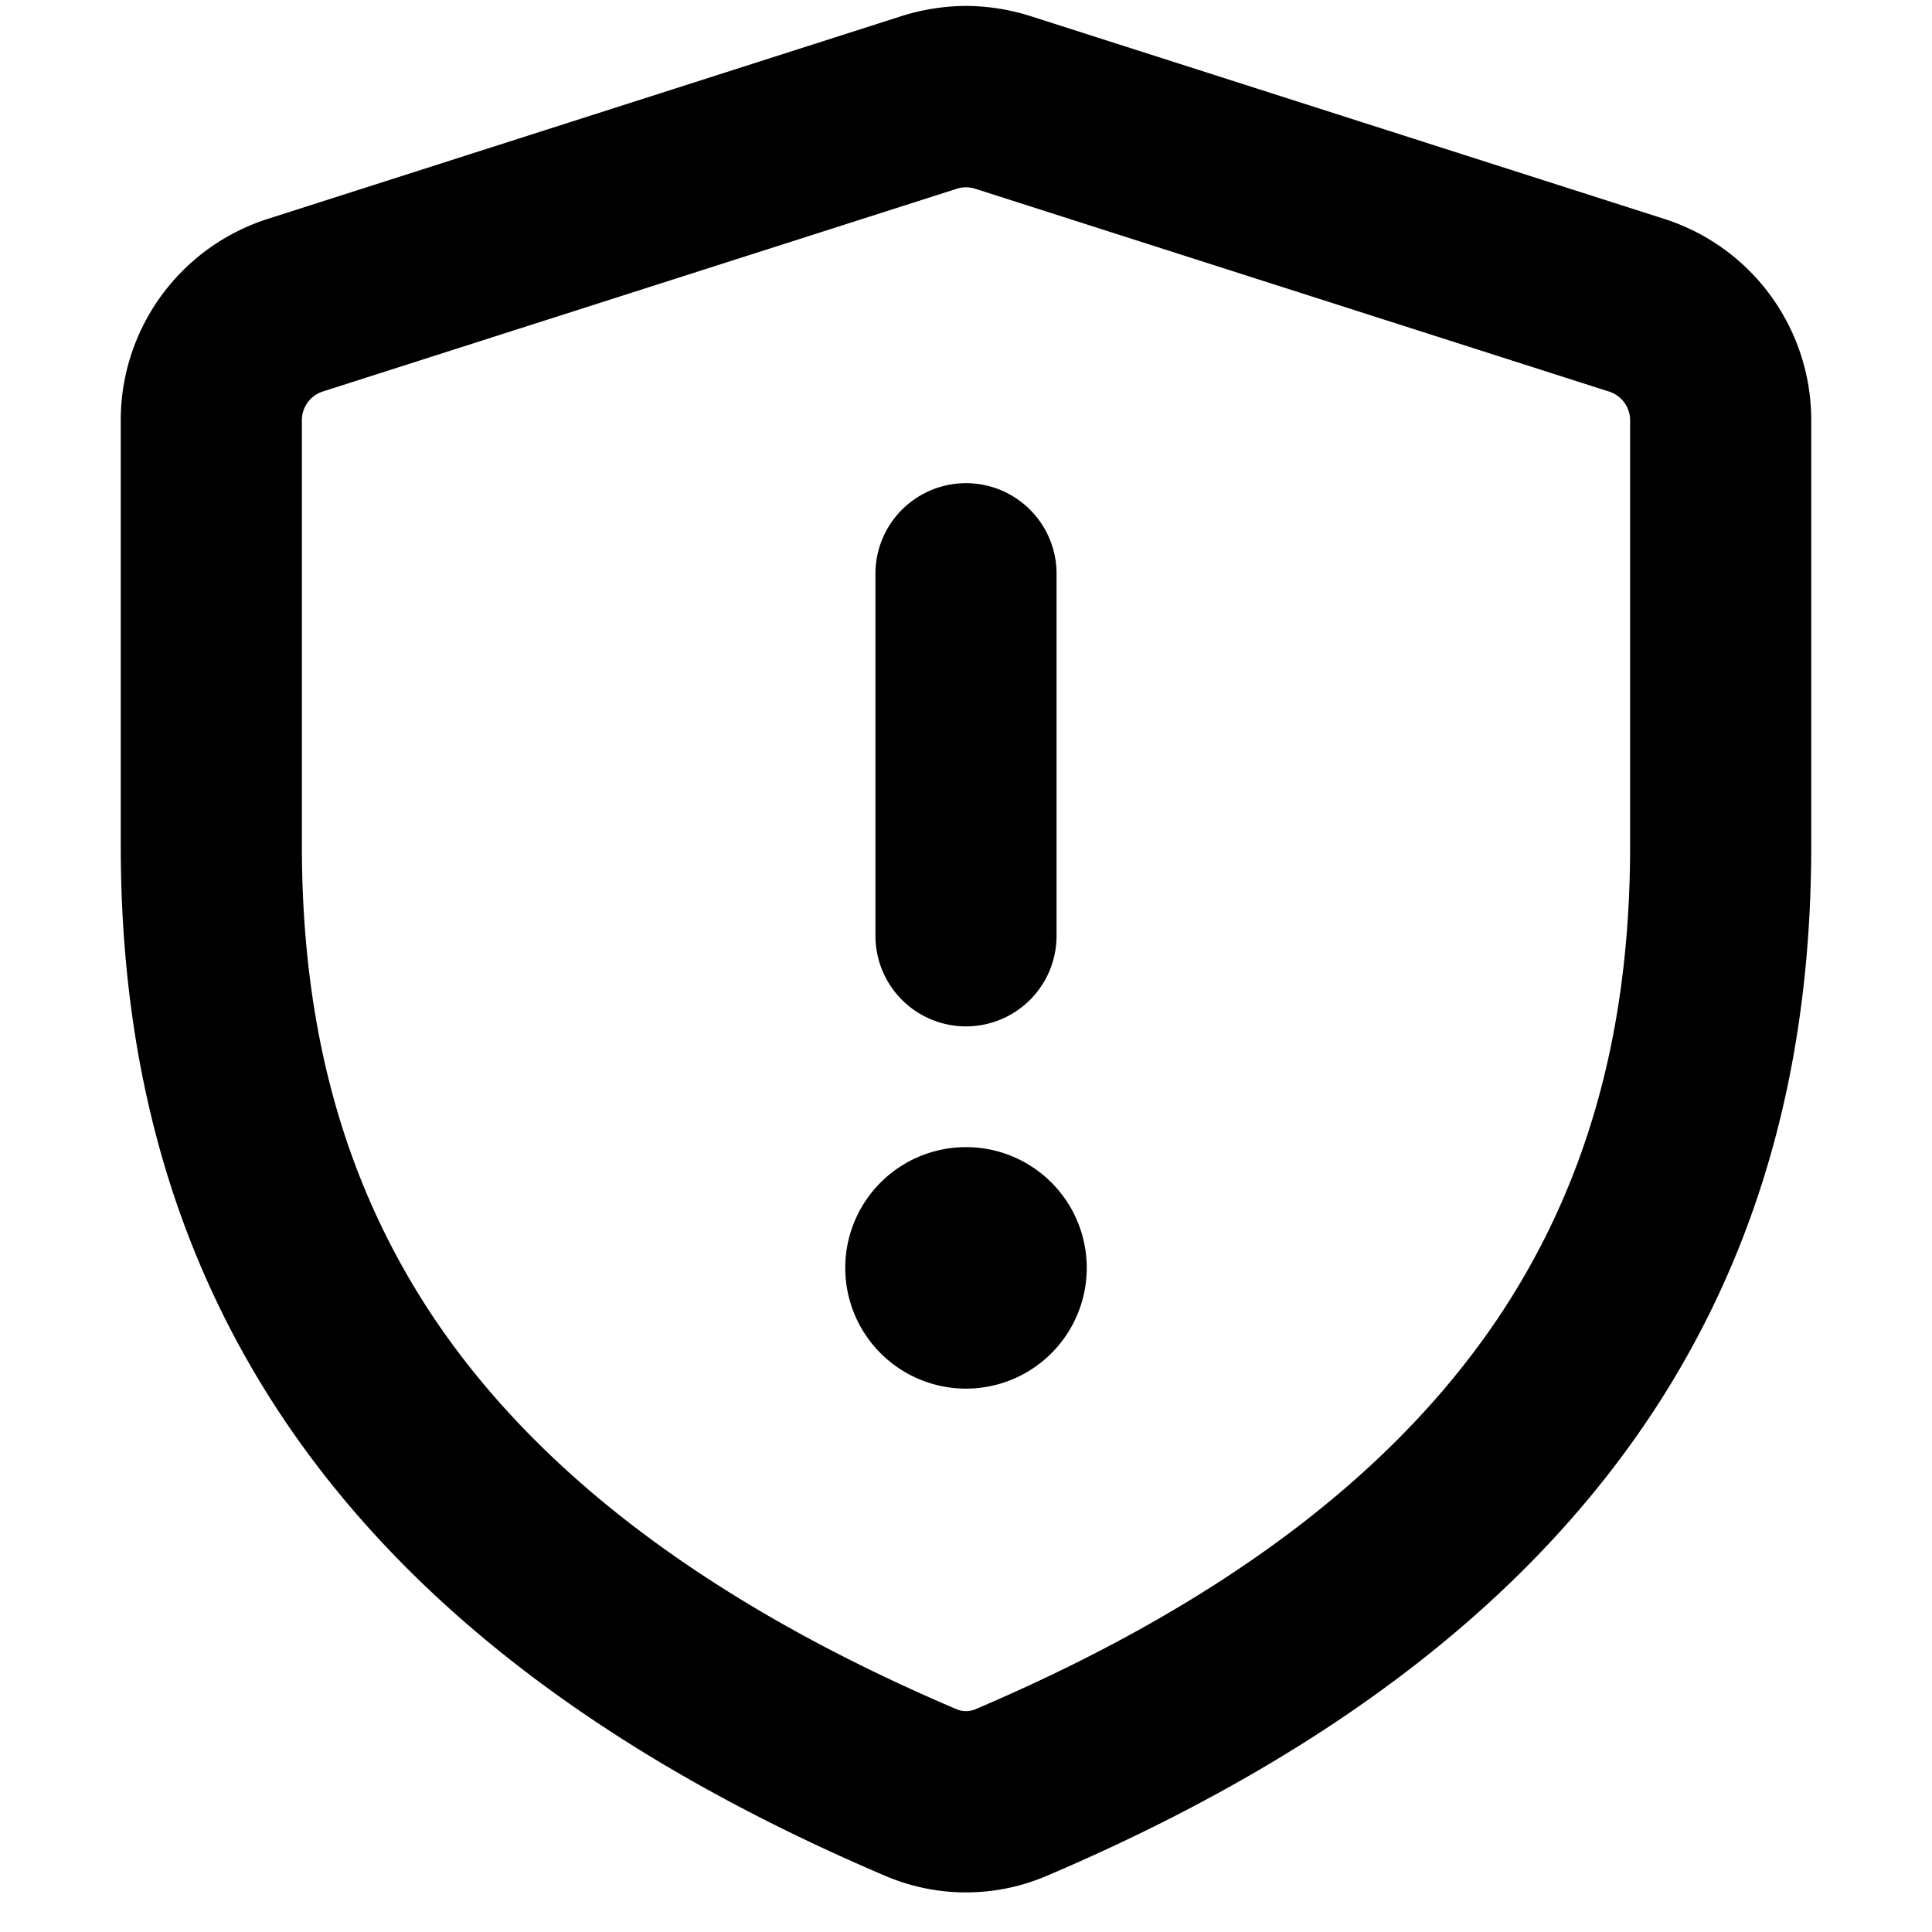 <svg xmlns="http://www.w3.org/2000/svg" width="16" height="16" viewBox="0 0 16 16"><path d="M8 .049a1.8 1.8 0 0 0-.533.084l-5.25 1.68A1.75 1.75 0 0 0 1 3.48V7c0 1.566.32 3.182 1.303 4.682.983 1.498 2.586 2.813 5.033 3.855a1.7 1.7 0 0 0 1.328 0c2.447-1.042 4.05-2.357 5.033-3.855C14.68 10.182 15 8.566 15 7V3.48a1.75 1.75 0 0 0-1.217-1.667L8.533.133A1.8 1.8 0 0 0 8 .049zm-.076 1.514a.25.25 0 0 1 .152 0l5.25 1.68a.25.25 0 0 1 .174.237V7c0 1.36-.275 2.666-1.057 3.86-.784 1.193-2.122 2.34-4.367 3.296a.2.2 0 0 1-.152 0C5.679 13.2 4.34 12.053 3.557 10.86 2.775 9.665 2.5 8.358 2.5 7V3.48a.25.25 0 0 1 .174-.238zm-.09 2.457a.75.75 0 0 0-.584.73v3a.75.75 0 0 0 1.5 0v-3a.75.75 0 0 0-.916-.73zM8 9.5a1 1 0 0 0-1 1 1 1 0 0 0 2 0 1 1 0 0 0-1-1z"/></svg>